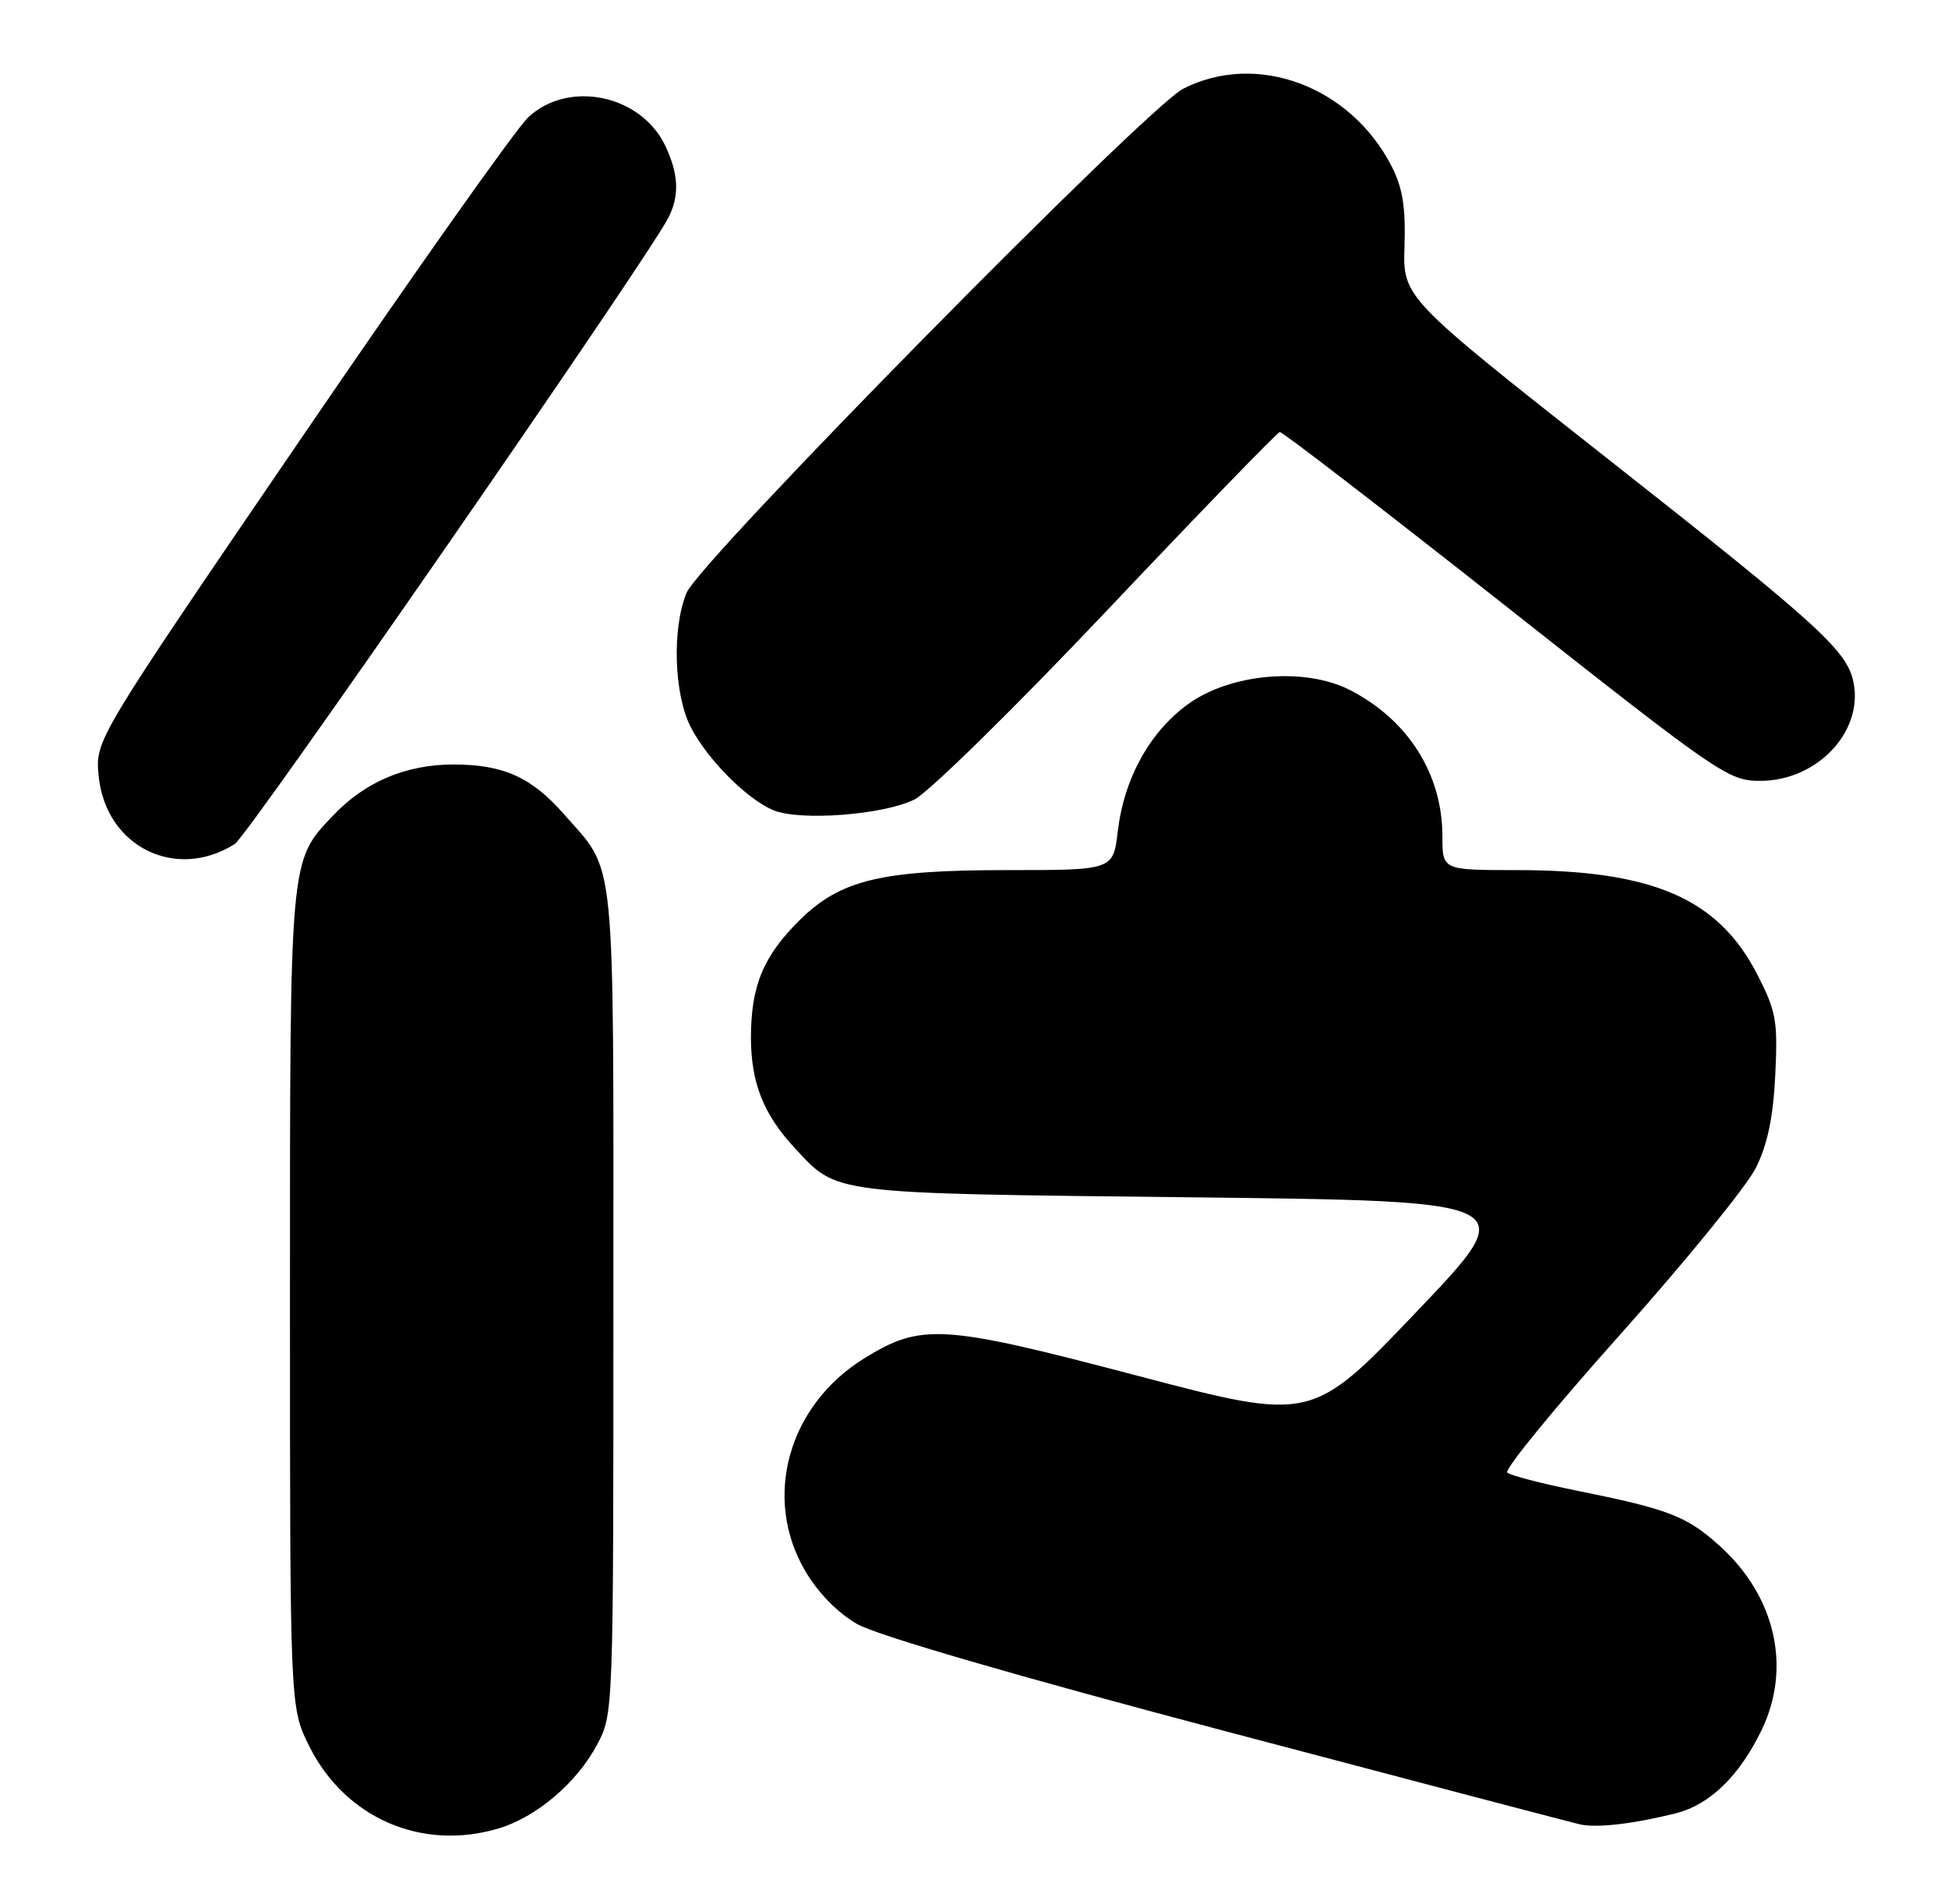 <?xml version="1.0" encoding="UTF-8" standalone="no"?>
<!DOCTYPE svg PUBLIC "-//W3C//DTD SVG 1.1//EN" "http://www.w3.org/Graphics/SVG/1.1/DTD/svg11.dtd" >
<svg xmlns="http://www.w3.org/2000/svg" xmlns:xlink="http://www.w3.org/1999/xlink" version="1.1" viewBox="0 0 262 256">
 <g >
 <path fill="currentColor"
d=" M 67.08 245.86 C 72.15 244.34 77.55 239.75 80.28 234.65 C 82.50 230.51 82.50 230.43 82.50 175.00 C 82.50 113.50 82.91 117.52 75.83 109.46 C 71.49 104.51 67.68 102.80 61.01 102.80 C 54.59 102.80 49.11 105.12 44.80 109.66 C 38.92 115.86 39.00 114.94 39.00 174.77 C 39.00 229.61 39.00 229.61 41.59 234.80 C 46.41 244.47 56.74 248.96 67.08 245.86 Z  M 225.43 243.82 C 229.96 242.67 233.95 238.80 236.92 232.66 C 240.99 224.25 238.81 214.66 231.29 207.87 C 226.84 203.86 224.49 202.95 212.00 200.43 C 207.32 199.48 203.15 198.40 202.72 198.02 C 202.28 197.64 209.13 189.27 217.94 179.42 C 226.74 169.56 234.94 159.49 236.16 157.04 C 237.73 153.89 238.49 150.23 238.77 144.54 C 239.12 137.26 238.89 135.98 236.33 131.00 C 231.08 120.80 222.29 117.00 203.95 117.00 C 194.00 117.00 194.00 117.00 194.00 112.47 C 194.00 104.10 189.41 96.83 181.59 92.80 C 175.51 89.68 165.53 90.54 159.81 94.67 C 154.65 98.40 151.18 104.66 150.34 111.78 C 149.72 117.00 149.72 117.00 135.54 117.00 C 118.47 117.00 113.05 118.31 107.55 123.73 C 102.66 128.57 101.00 132.57 101.00 139.52 C 101.00 145.57 102.69 149.85 106.86 154.34 C 112.70 160.63 111.30 160.45 160.11 161.00 C 204.72 161.50 204.72 161.50 190.58 176.33 C 176.44 191.16 176.44 191.16 152.97 184.99 C 126.70 178.07 123.94 177.90 116.23 182.66 C 105.99 188.99 102.54 201.42 108.29 211.23 C 110.00 214.15 112.66 216.88 115.28 218.38 C 117.90 219.89 136.79 225.39 165.00 232.84 C 190.03 239.46 211.40 245.07 212.50 245.32 C 214.79 245.83 219.74 245.25 225.43 243.82 Z  M 31.58 113.49 C 33.39 112.34 86.81 35.20 89.87 29.32 C 91.41 26.35 91.29 23.42 89.48 19.61 C 86.23 12.75 76.50 10.71 71.07 15.75 C 69.44 17.26 55.67 36.73 40.47 59.00 C 12.82 99.50 12.82 99.50 13.26 104.26 C 14.15 113.79 23.58 118.54 31.58 113.49 Z  M 123.00 107.50 C 124.92 106.54 136.62 95.05 149.00 81.97 C 161.38 68.89 171.78 58.15 172.13 58.10 C 172.47 58.04 186.15 68.58 202.53 81.50 C 231.26 104.17 232.47 105.00 236.75 105.00 C 244.34 105.00 250.58 98.47 249.31 91.84 C 248.48 87.52 244.87 84.23 216.09 61.58 C 188.68 40.00 188.68 40.00 188.90 33.09 C 189.07 27.84 188.65 25.25 187.16 22.34 C 181.62 11.57 169.02 6.89 159.14 11.93 C 154.24 14.43 94.14 75.41 92.35 79.70 C 90.36 84.46 90.64 93.38 92.91 97.79 C 95.15 102.12 100.43 107.44 104.00 108.94 C 107.55 110.44 118.86 109.58 123.00 107.50 Z "/>
</g>
</svg>